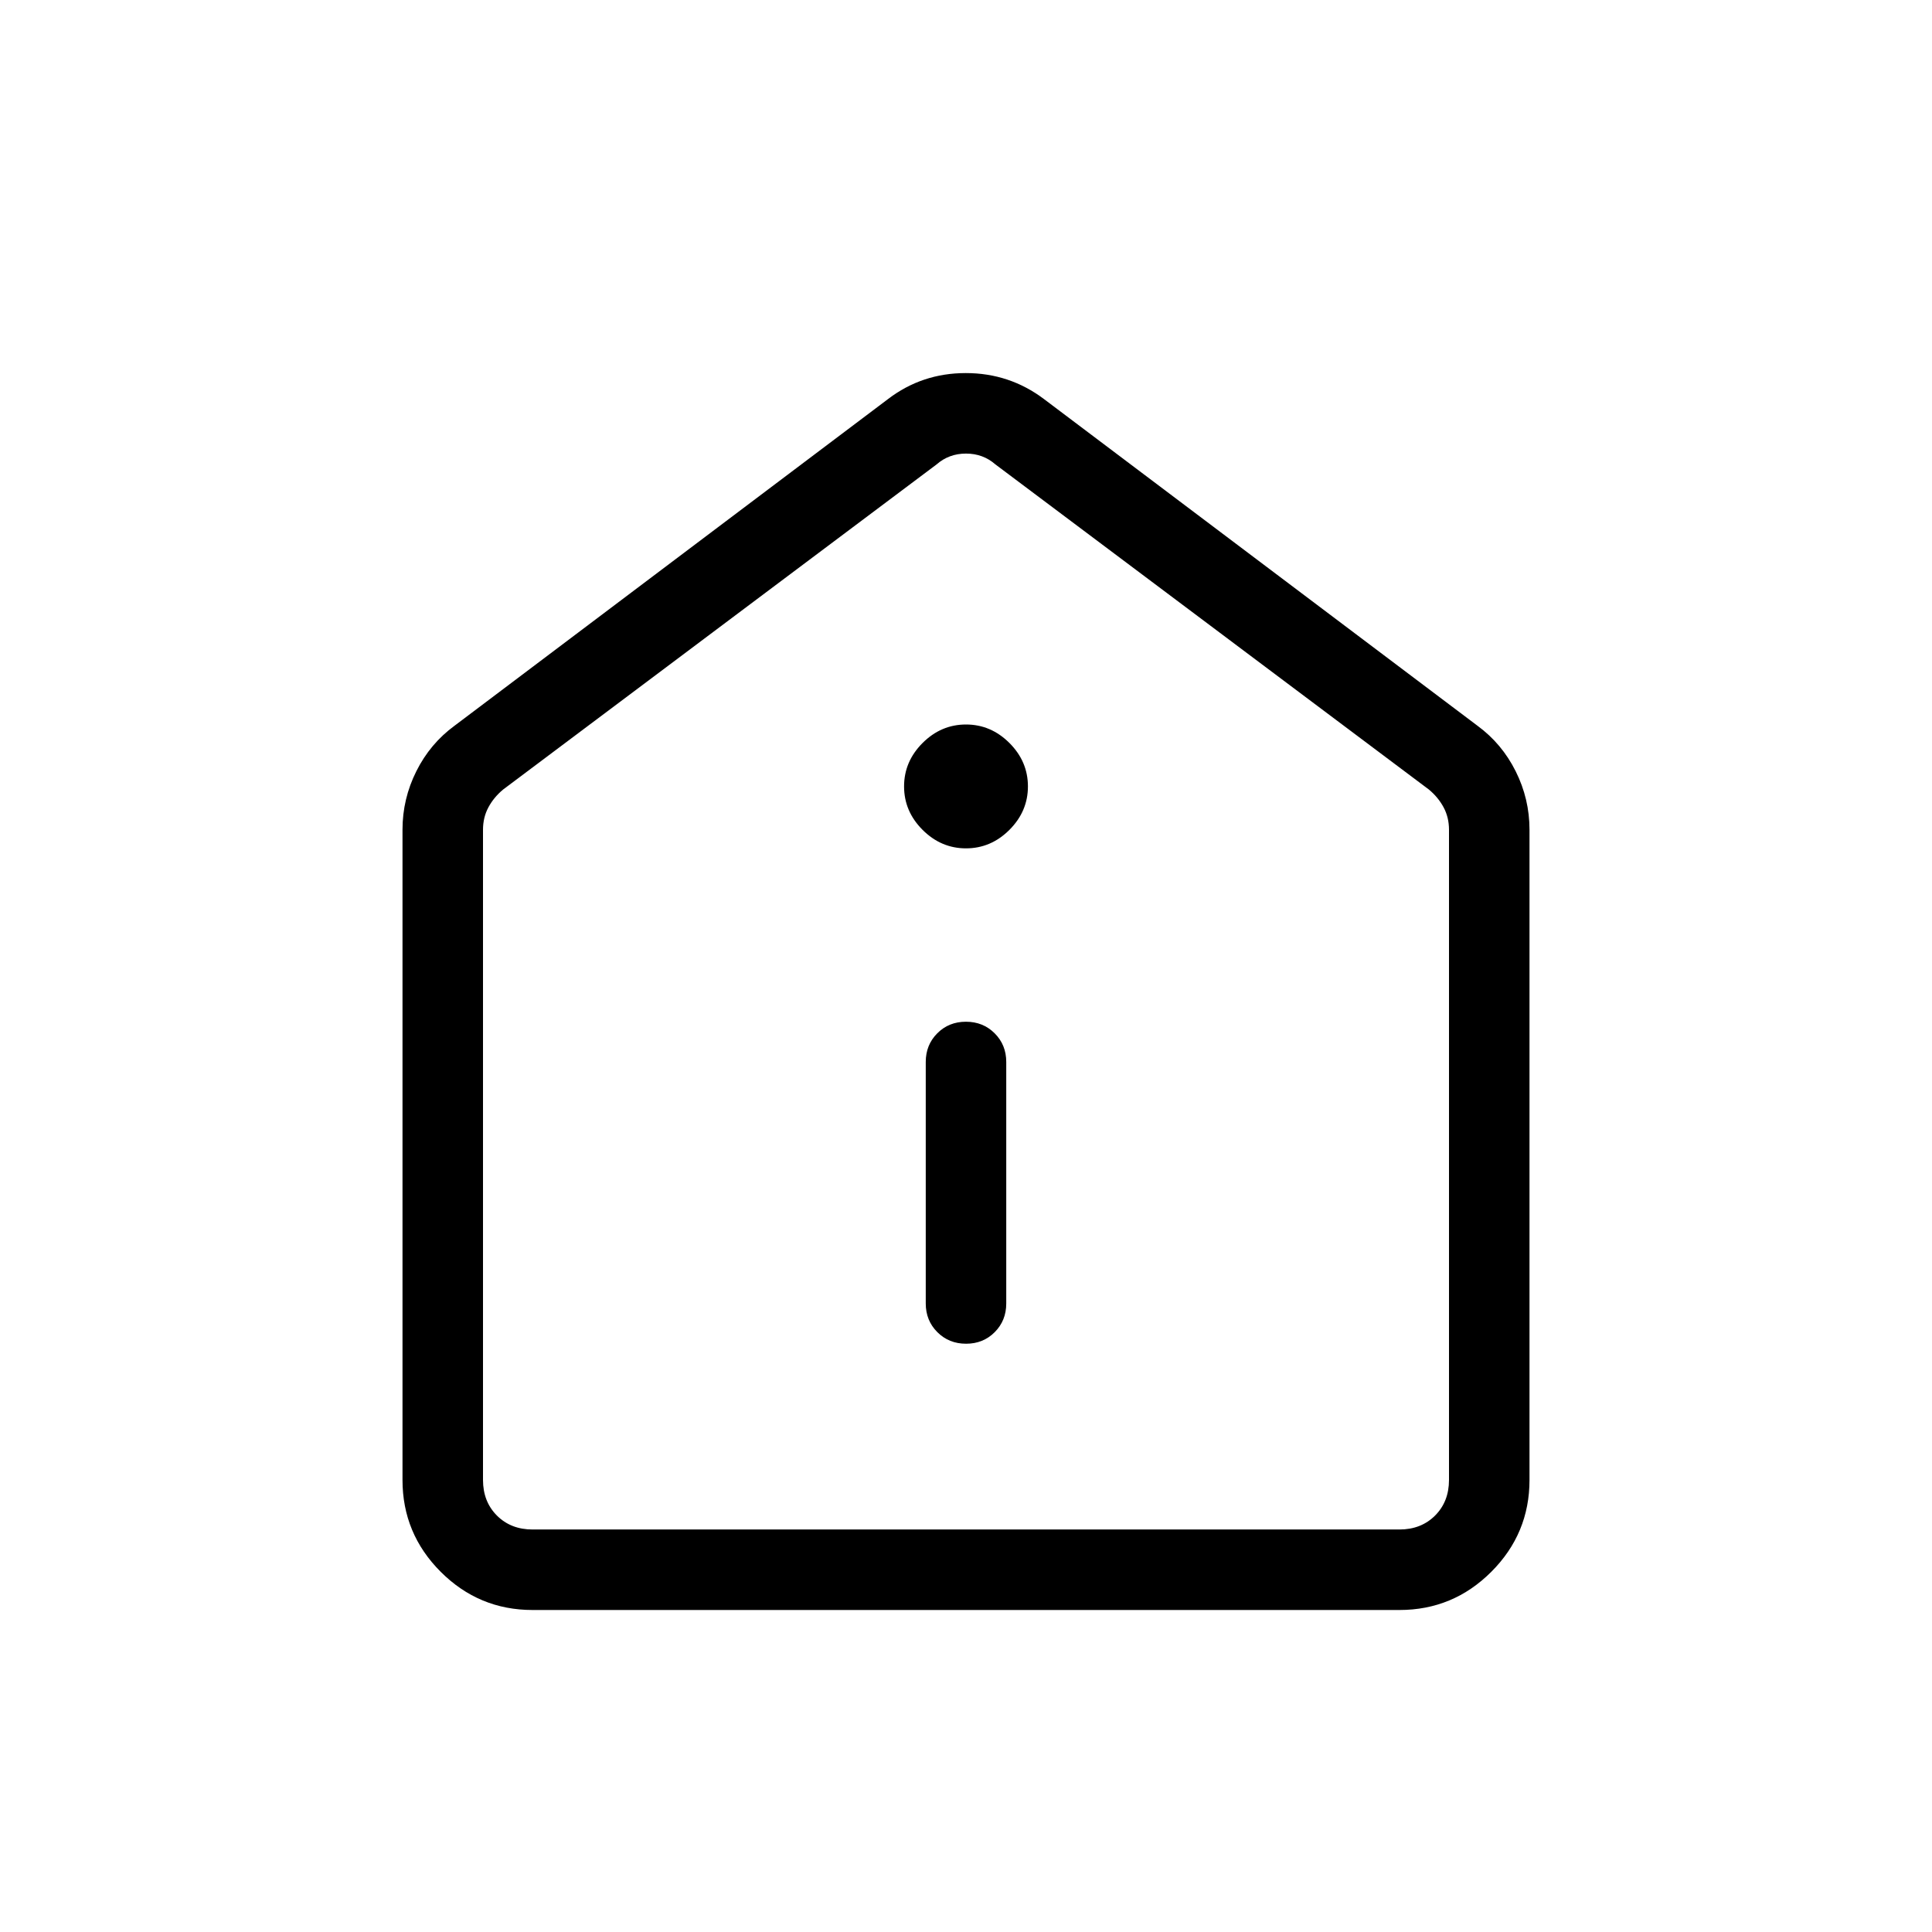 <svg xmlns="http://www.w3.org/2000/svg" height="24" viewBox="0 -960 960 960" width="24"><path d="M480.03-292.31q8.51 0 14.24-5.75t5.73-14.25v-120q0-8.5-5.76-14.25t-14.27-5.75q-8.51 0-14.24 5.75T460-432.31v120q0 8.5 5.76 14.25t14.27 5.75ZM480-538.46q12.38 0 21.58-9.19 9.19-9.2 9.19-21.58 0-12.39-9.19-21.58Q492.38-600 480-600q-12.38 0-21.58 9.19-9.19 9.19-9.19 21.58 0 12.38 9.19 21.58 9.2 9.19 21.58 9.19ZM264.62-160q-26.66 0-45.64-18.98T200-224.62v-323.07q0-15.35 6.87-29.08 6.86-13.73 18.98-22.61l215.38-162.31q16.91-12.93 38.65-12.93t38.89 12.93l215.38 162.31q12.12 8.88 18.98 22.61 6.87 13.73 6.87 29.08v323.07q0 26.66-18.98 45.64T695.38-160H264.62Zm0-40h430.76q10.77 0 17.7-6.92 6.92-6.93 6.92-17.7v-323.07q0-6.16-2.69-11.16t-7.31-8.84L494.62-729.23q-6.16-5.39-14.62-5.39-8.46 0-14.62 5.39L250-567.69q-4.62 3.84-7.31 8.84-2.69 5-2.69 11.16v323.07q0 10.77 6.92 17.7 6.93 6.92 17.7 6.92ZM480-467.69Z"/></svg>